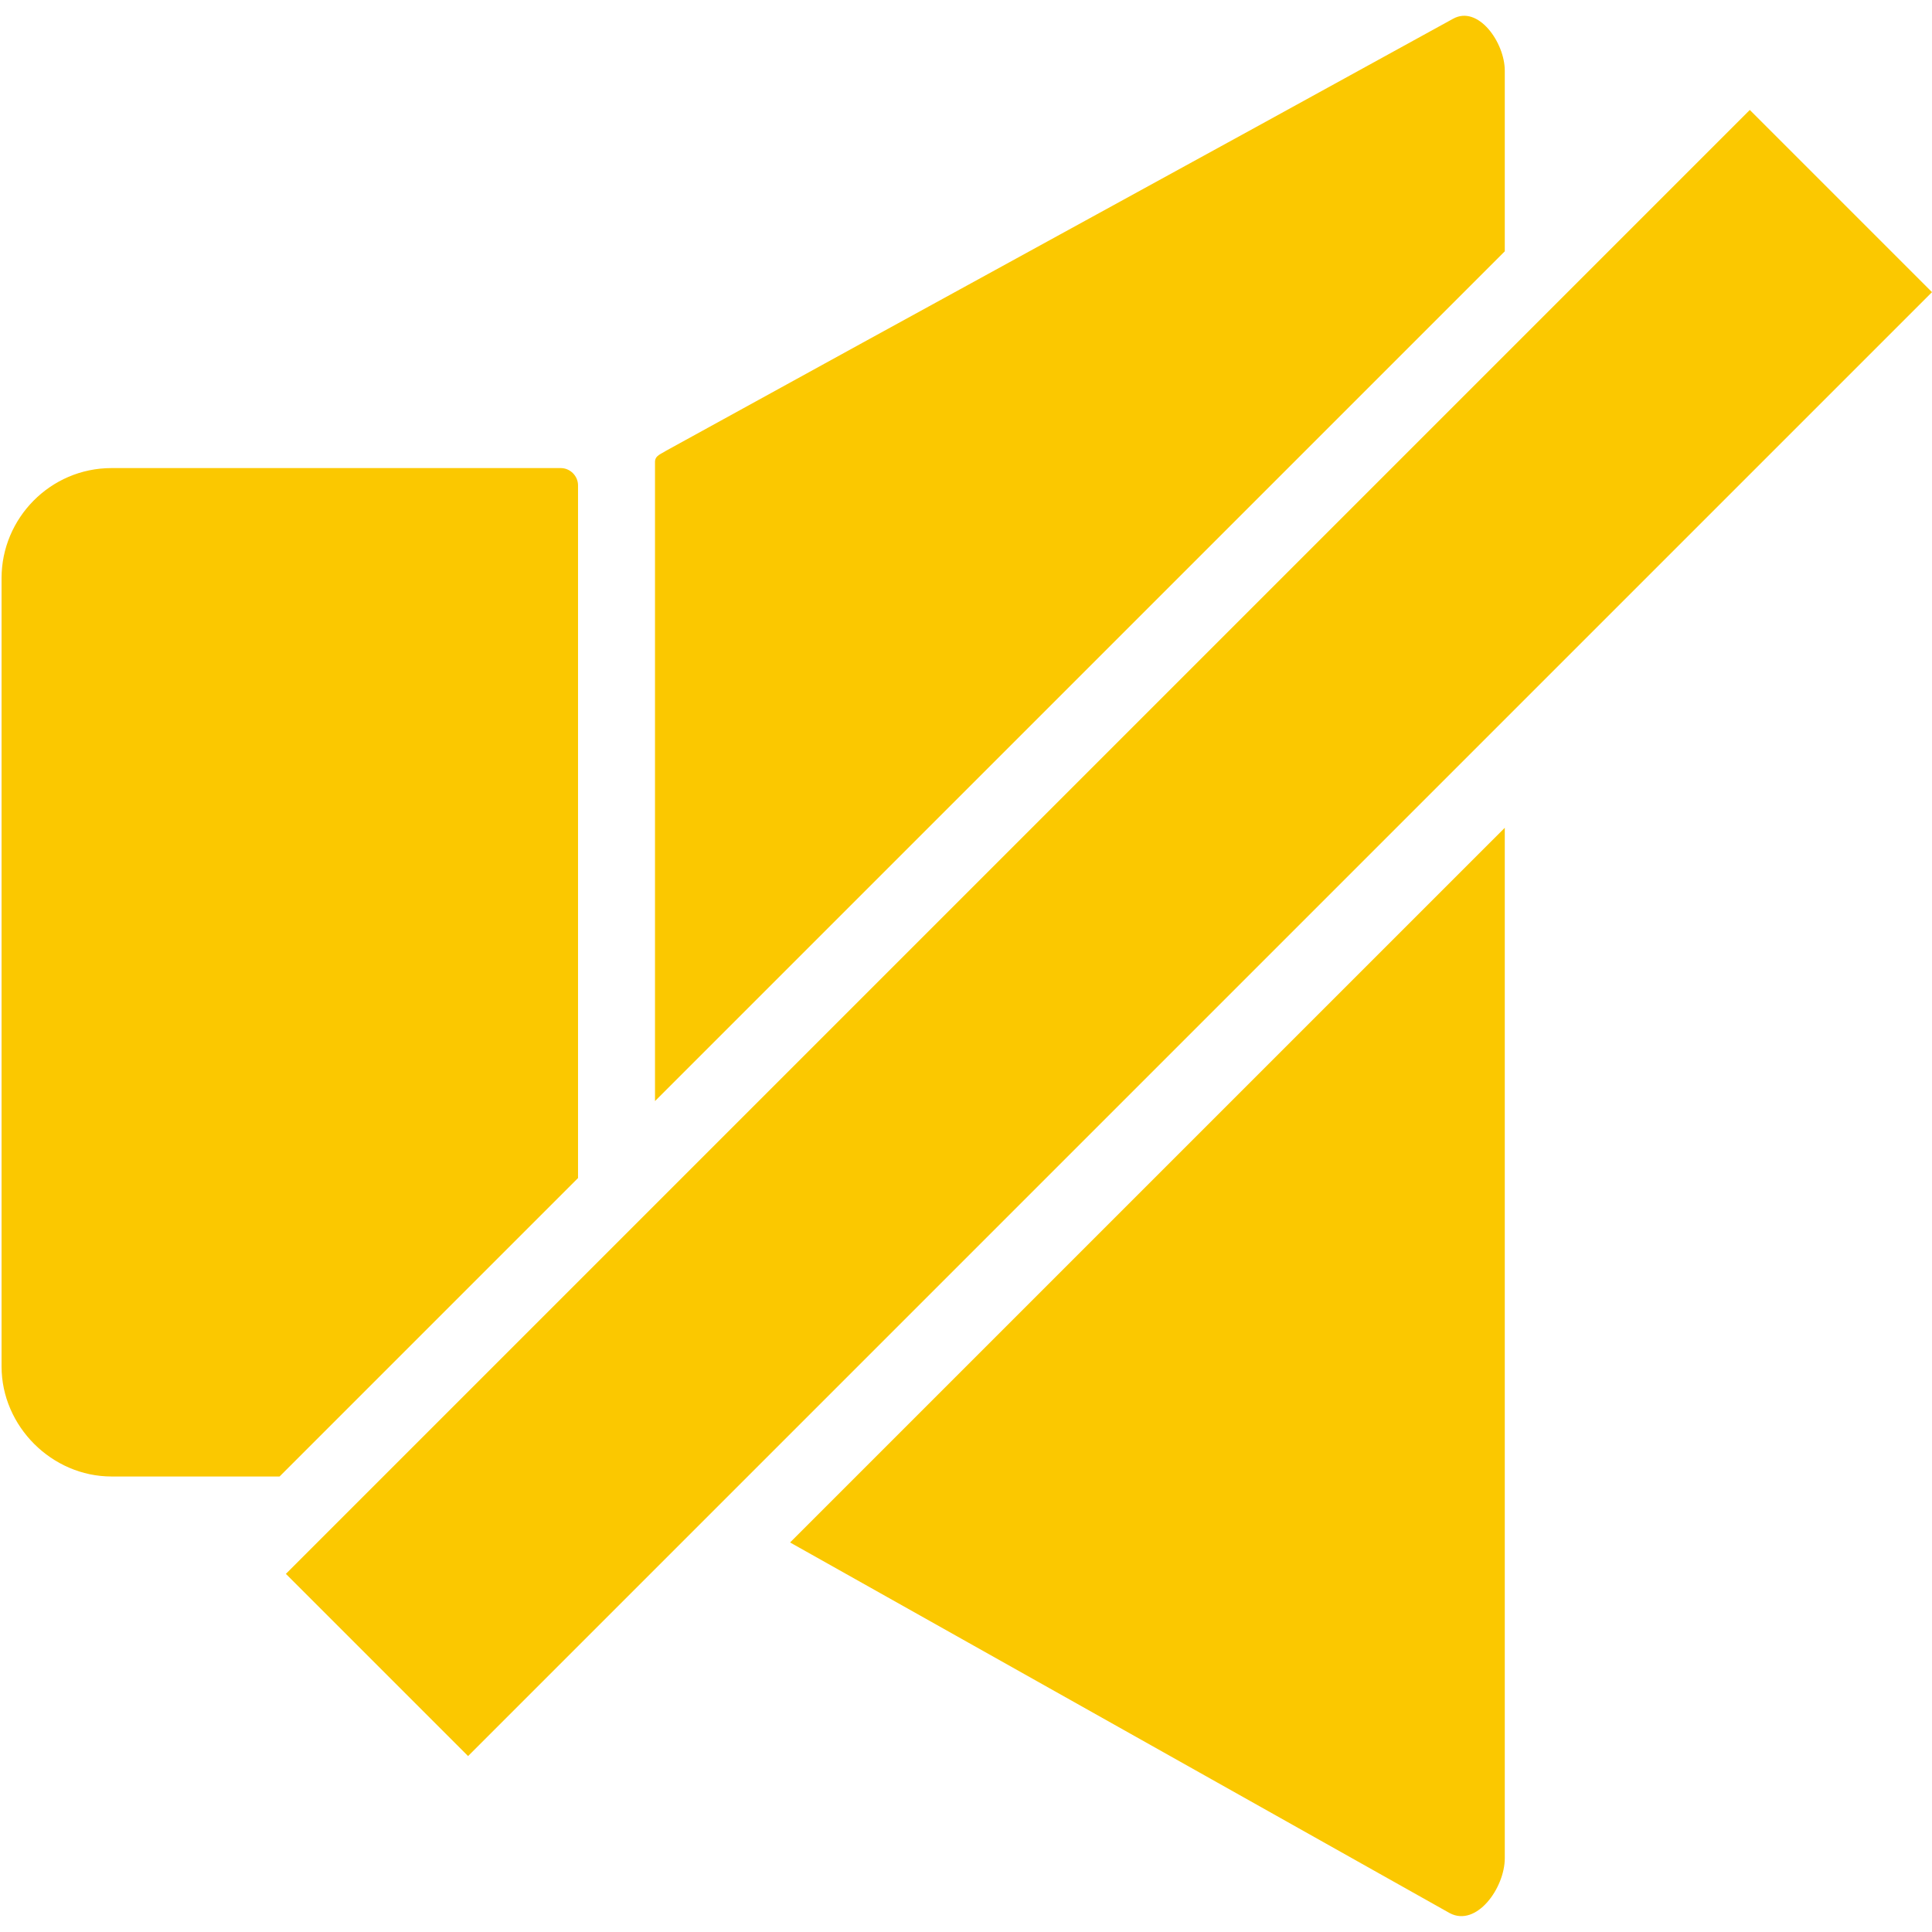 <svg width="69" height="69" viewBox="0 0 69 69" fill="none" xmlns="http://www.w3.org/2000/svg">
<g clip-path="url(#clip0_4_143)">
<path fill-rule="evenodd" clip-rule="evenodd" d="M3.983 16.717H20.027C20.363 16.717 20.644 16.998 20.644 17.334V42.073L9.985 52.732H3.983C1.851 52.732 0.056 50.937 0.056 48.805V20.644C0.056 18.512 1.795 16.717 3.983 16.717ZM62.493 3.927L69 10.434L16.717 62.717L10.21 56.21L62.493 3.927ZM23.785 16.1C33.154 10.939 42.522 5.834 51.89 0.673C52.788 0.168 53.742 1.515 53.742 2.524V8.976L23.393 39.324V16.493C23.393 16.268 23.617 16.212 23.785 16.1ZM53.742 29.564V66.364C53.742 67.429 52.732 68.832 51.778 68.327L28.217 55.088L53.742 29.564Z" fill="#FBC800"/>
</g>
<defs>
<clipPath id="clip0_4_143">
<rect width="69" height="69" fill="white"/>
</clipPath>
</defs>
</svg>
